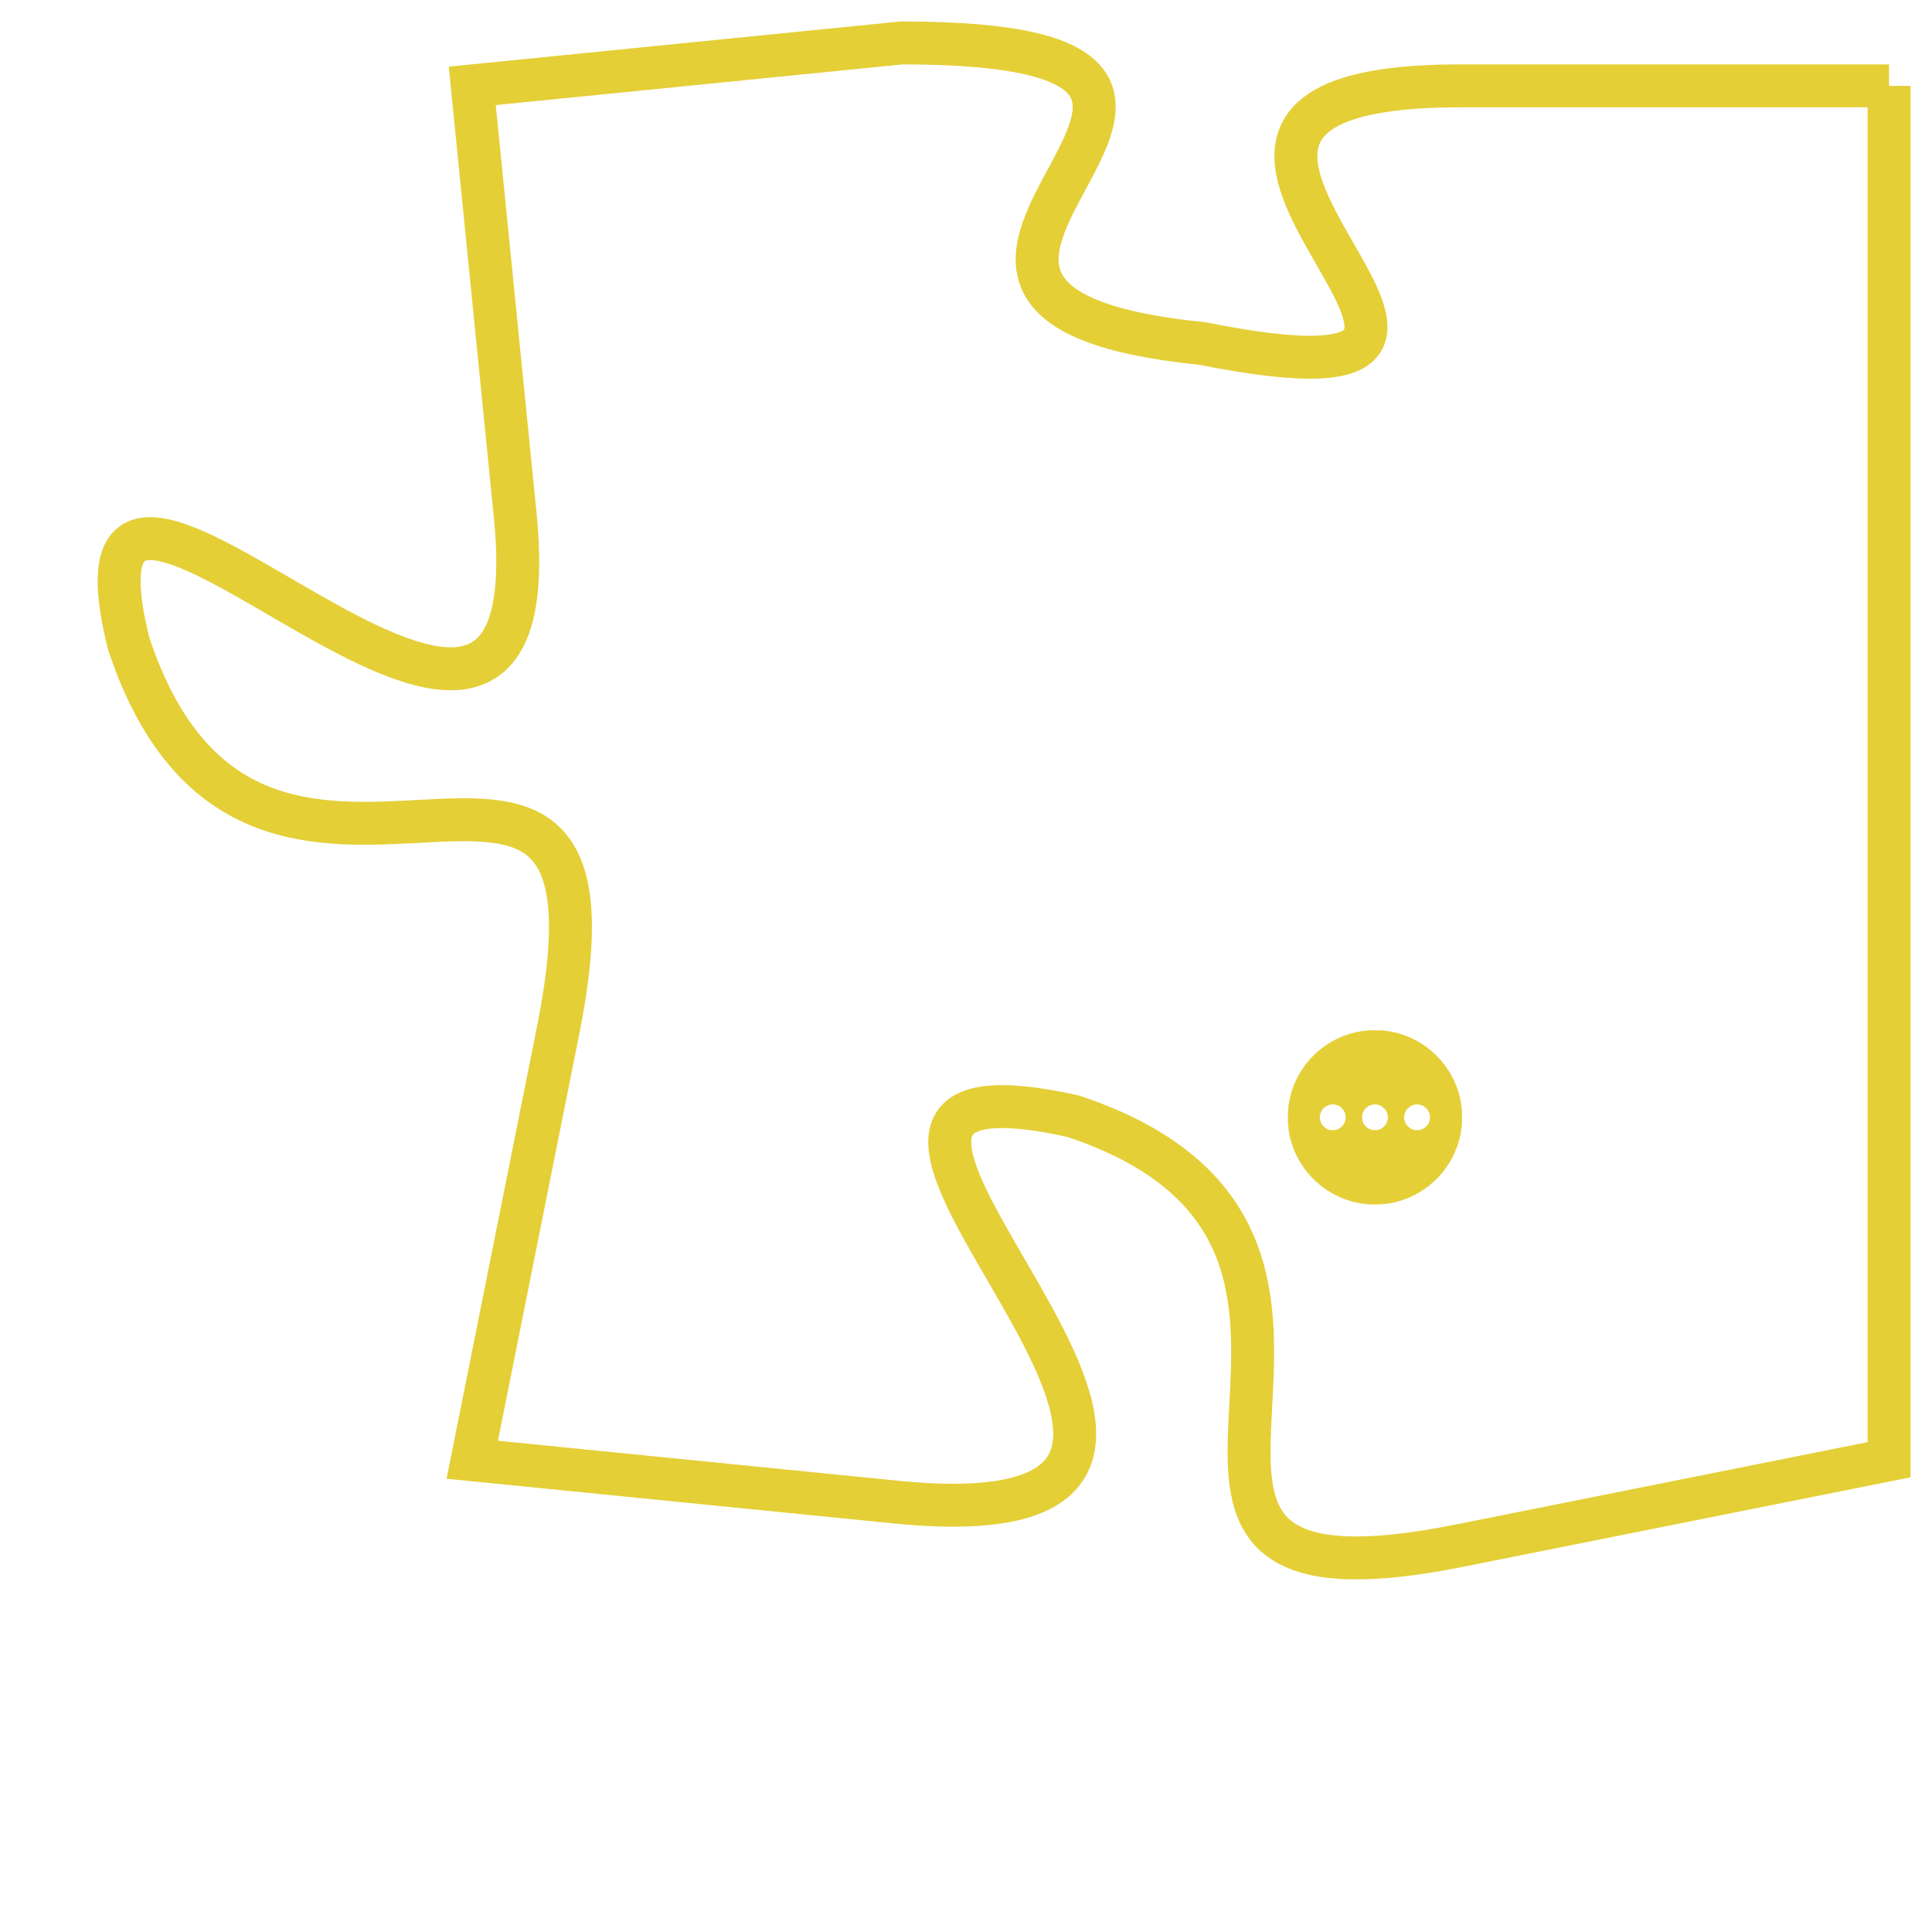 <svg version="1.1" xmlns="http://www.w3.org/2000/svg" xmlns:xlink="http://www.w3.org/1999/xlink" fill="transparent" x="0" y="0" width="350" height="350" preserveAspectRatio="xMinYMin slice"><style type="text/css">.links{fill:transparent;stroke: #E4CF37;}.links:hover{fill:#63D272; opacity:0.4;}</style><defs><g id="allt"><path id="t4939" d="M4290,1184 L4280,1184 C4270,1184 4284,1192 4274,1190 C4264,1189 4278,1183 4267,1183 L4257,1184 4257,1184 L4258,1194 C4259,1204 4247,1189 4249,1197 C4252,1206 4261,1196 4259,1206 L4257,1216 4257,1216 L4267,1217 C4278,1218 4262,1206 4271,1208 C4280,1211 4270,1220 4280,1218 L4290,1216 L4290,1216 L4290,1184"/></g><clipPath id="c" clipRule="evenodd" fill="transparent"><use href="#t4939"/></clipPath></defs><svg viewBox="4246 1182 45 39" preserveAspectRatio="xMinYMin meet"><svg width="4380" height="2430"><g><image crossorigin="anonymous" x="0" y="0" href="https://nftpuzzle.license-token.com/assets/completepuzzle.svg" width="100%" height="100%" /><g class="links"><use href="#t4939"/></g></g></svg><svg x="4276" y="1206" height="9%" width="9%" viewBox="0 0 330 330"><g><a xlink:href="https://nftpuzzle.license-token.com/" class="links"><title>See the most innovative NFT based token software licensing project</title><path fill="#E4CF37" id="more" d="M165,0C74.019,0,0,74.019,0,165s74.019,165,165,165s165-74.019,165-165S255.981,0,165,0z M85,190 c-13.785,0-25-11.215-25-25s11.215-25,25-25s25,11.215,25,25S98.785,190,85,190z M165,190c-13.785,0-25-11.215-25-25 s11.215-25,25-25s25,11.215,25,25S178.785,190,165,190z M245,190c-13.785,0-25-11.215-25-25s11.215-25,25-25 c13.785,0,25,11.215,25,25S258.785,190,245,190z"></path></a></g></svg></svg></svg>